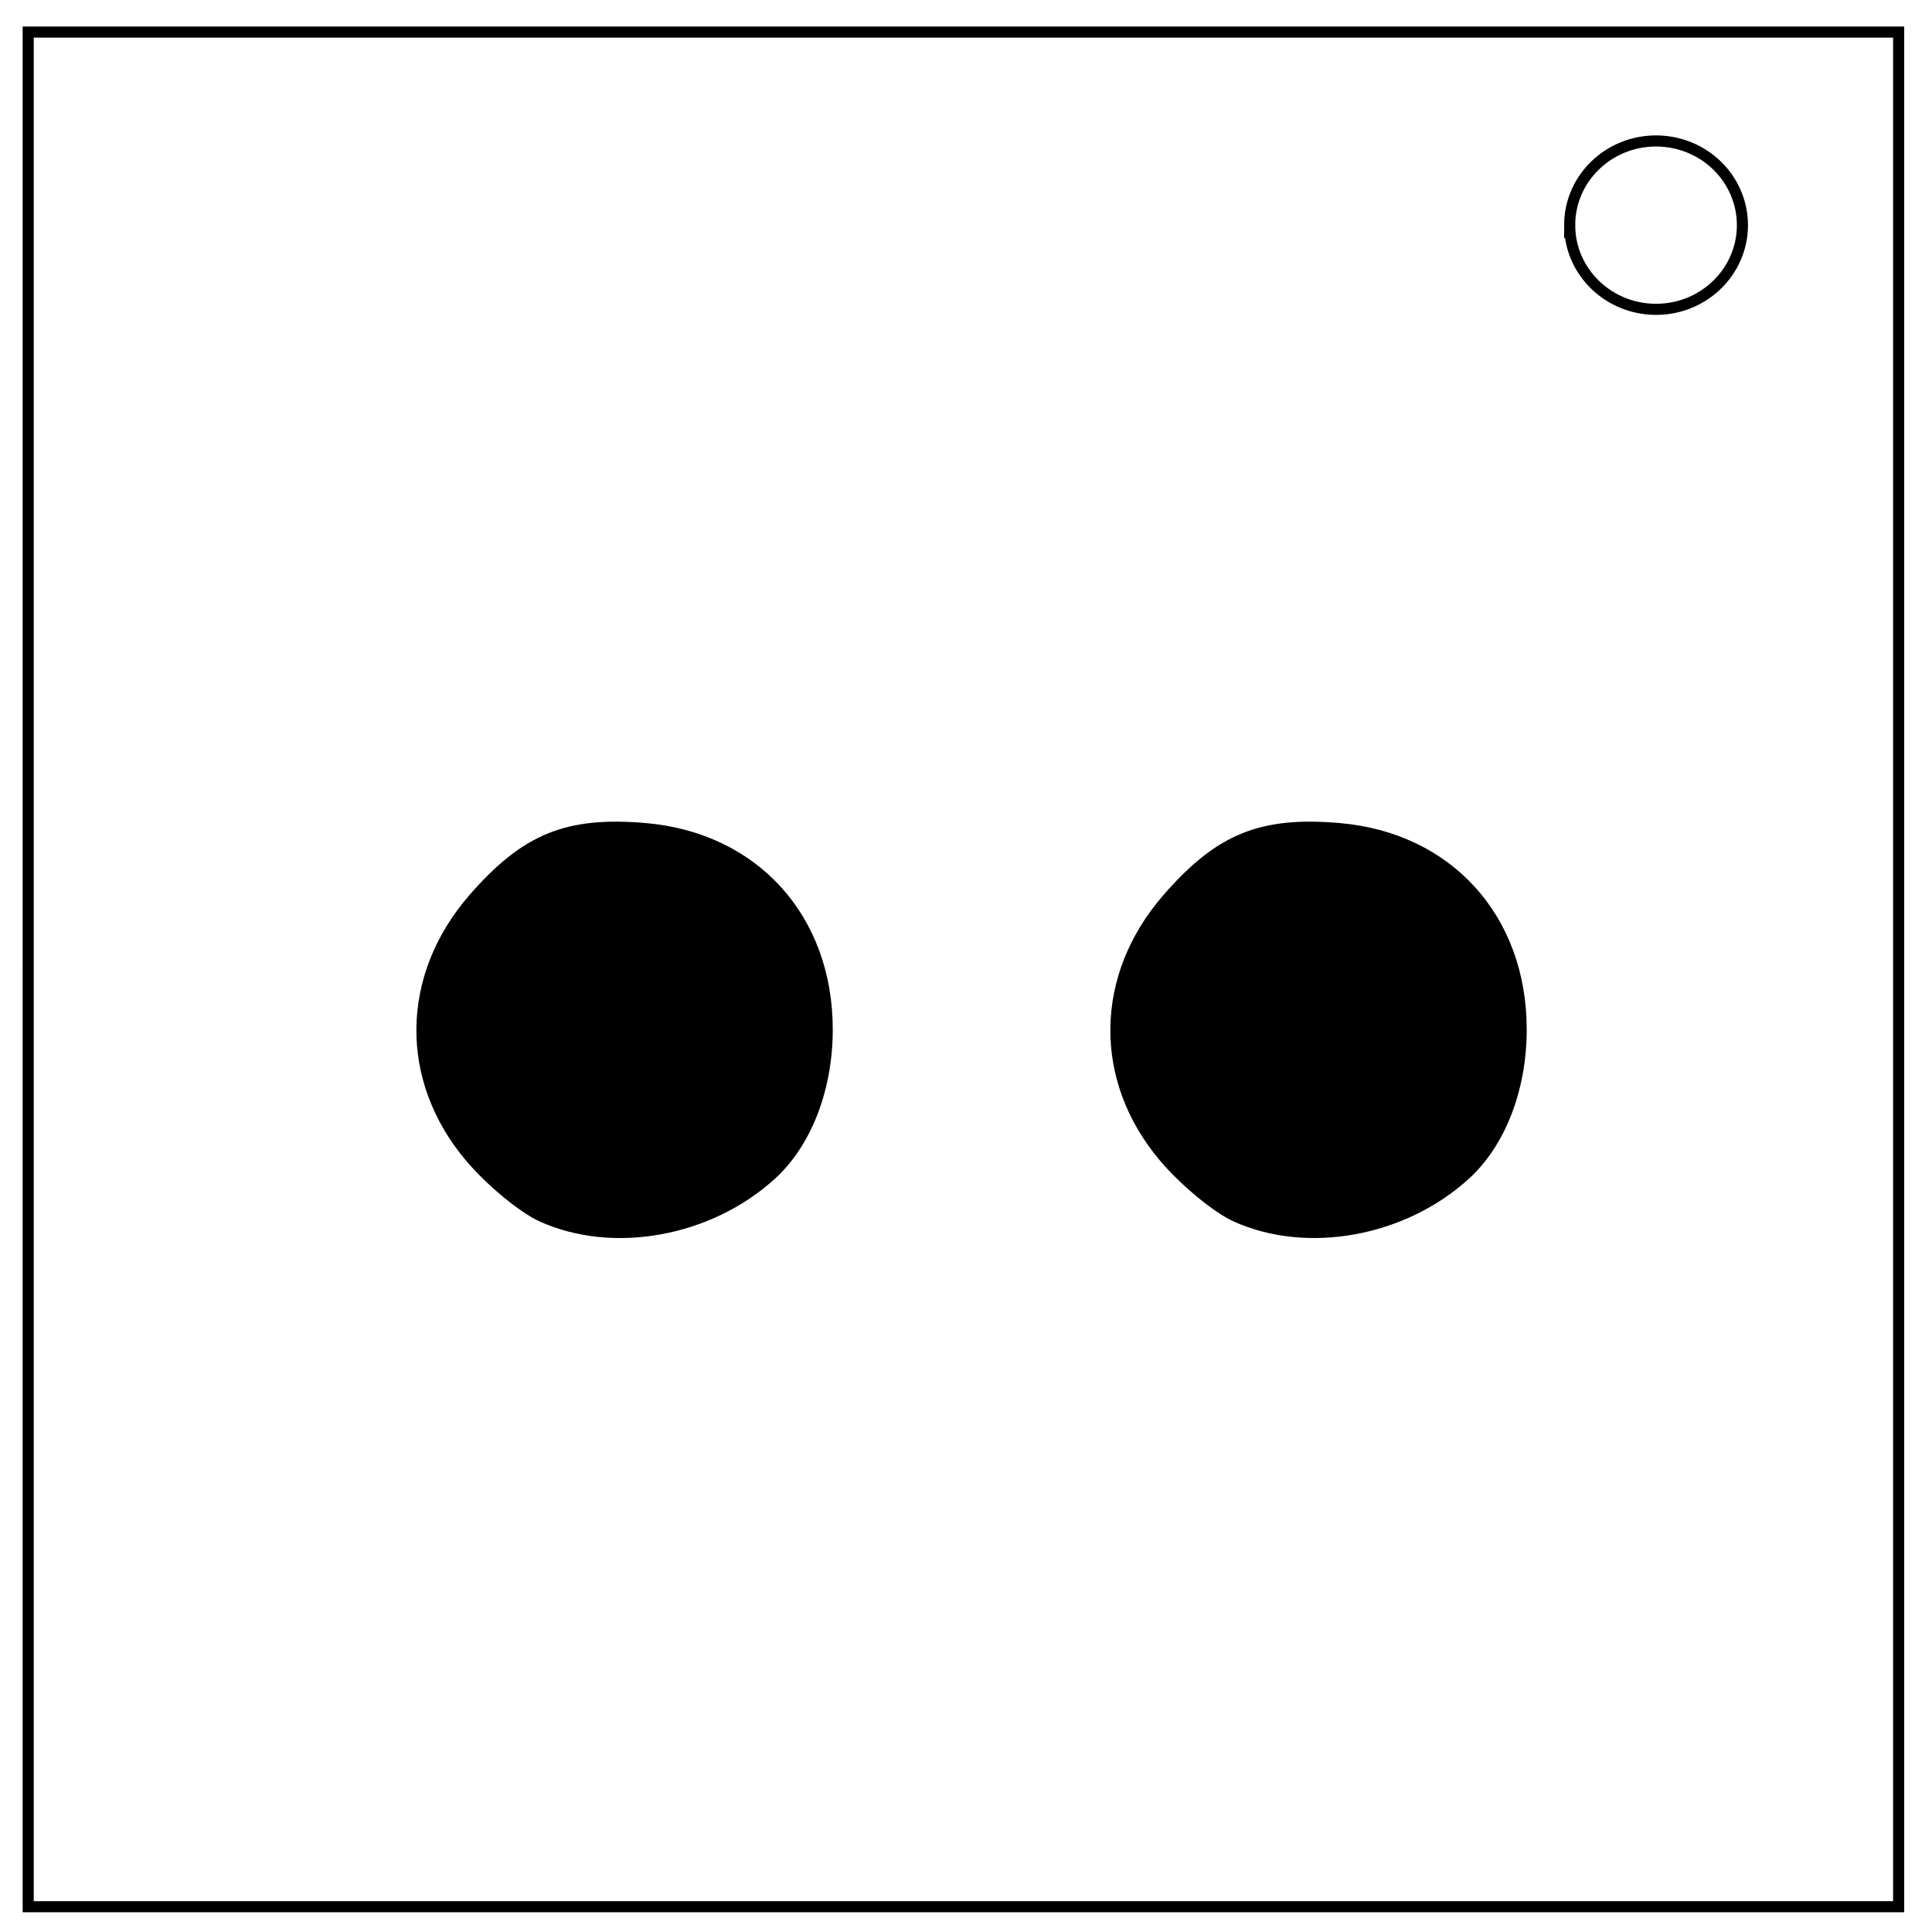 <?xml version="1.0" encoding="UTF-8" standalone="no"?>
<svg
   xmlns:dc="http://purl.org/dc/elements/1.1/"
   xmlns:cc="http://creativecommons.org/ns#"
   xmlns:rdf="http://www.w3.org/1999/02/22-rdf-syntax-ns#"
   xmlns:svg="http://www.w3.org/2000/svg"
   xmlns="http://www.w3.org/2000/svg"
   xmlns:sodipodi="http://sodipodi.sourceforge.net/DTD/sodipodi-0.dtd"
   xmlns:inkscape="http://www.inkscape.org/namespaces/inkscape"
   viewBox="0.0 0.0 348.0 348.0"
   fill="none"
   version="1.1"
   id="svg3761"
   sodipodi:docname="Button Order.svg"
   inkscape:version="0.92.5 (2060ec1f9f, 2020-04-08)">
  <defs
     id="defs3765" />
  <sodipodi:namedview
     pagecolor="#ffffff"
     bordercolor="#666666"
     borderopacity="1"
     objecttolerance="10"
     gridtolerance="10"
     guidetolerance="10"
     inkscape:pageopacity="0"
     inkscape:pageshadow="2"
     inkscape:window-width="1440"
     inkscape:window-height="838"
     id="namedview3763"
     showgrid="false"
     showguides="false"
     inkscape:zoom="0.67816092"
     inkscape:cx="174"
     inkscape:cy="174"
     inkscape:window-x="-8"
     inkscape:window-y="-8"
     inkscape:window-maximized="1"
     inkscape:current-layer="svg3761" />
  <path
     d="M5.079 5.776h336.913v337.67H5.08z"
     id="path3757"
     stroke-width="2"
     stroke="#000" />
  <path
     d="M282.734 40.554c0-8.376 6.966-15.165 15.56-15.165 4.126 0 8.084 1.597 11.001 4.441 2.918 2.844 4.558 6.702 4.558 10.724 0 8.376-6.966 15.165-15.56 15.165-8.593 0-15.559-6.79-15.559-15.165z"
     stroke-width="2"
     stroke="#000"
     id="path3759" />
  <path
     style="stroke-width:1.475"
     d="m 235.28,203.946 c -12.928,-4.605 -19.928,-14.064 -19.968,-26.981 -0.073,-23.571 25.33,-37.32 45.176,-24.451 16.527,10.716 18.165,32.063 3.478,45.331 -5.482,4.953 -13.703,8.348 -19.925,8.229 -1.622,-0.031 -5.565,-0.988 -8.762,-2.127 z m 19.357,-2.317 c 5.085,-1.921 11.812,-8.126 14.605,-13.473 1.144,-2.19 2.08,-7.366 2.08,-11.501 0,-15.469 -11.332,-26.592 -27.007,-26.51 -22.196,0.116 -34.602,23.068 -22.42,41.477 6.441,9.734 21.381,14.3 32.742,10.007 z"
     id="path3785"
     inkscape:connector-curvature="0" />
  <path
     style="stroke-width:1.475"
     d="m 233.693,199.667 c -2.448,-1.067 -6.563,-4.344 -9.143,-7.284 -8.403,-9.57 -8.234,-22.283 0.423,-31.865 6.622,-7.33 12.016,-9.454 21.92,-8.633 13.924,1.155 23.295,11.118 23.295,24.769 0,7.263 -2.678,13.923 -7.194,17.889 -7.94,6.974 -20.154,9.11 -29.301,5.124 z"
     id="path3787"
     inkscape:connector-curvature="0" />
  <path
     style="fill:#000000;stroke-width:2.174"
     d="m 222.187,220.007 c -3.543,-1.602 -9.497,-6.524 -13.232,-10.938 -12.16,-14.372 -11.916,-33.465 0.612,-47.855 9.583,-11.008 17.389,-14.198 31.722,-12.964 C 261.439,149.984 275,164.947 275,185.446 c 0,10.907 -3.876,20.909 -10.41,26.866 -11.49,10.473 -29.165,13.681 -42.403,7.695 z"
     id="path3789"
     inkscape:connector-curvature="0" />
  <path
     style="fill:#000000;stroke-width:2.174"
     d="m 97.187,220.007 c -3.543,-1.602 -9.497,-6.524 -13.232,-10.938 -12.16,-14.372 -11.916,-33.465 0.612,-47.855 9.583,-11.008 17.389,-14.198 31.722,-12.964 20.15,1.734 33.712,16.697 33.712,37.197 0,10.907 -3.876,20.909 -10.41,26.866 -11.49,10.473 -29.165,13.681 -42.403,7.695 z"
     id="path3791"
     inkscape:connector-curvature="0" />
  <path
     style="fill:#000000;stroke-width:1.475"
     d=""
     id="path3797"
     inkscape:connector-curvature="0" />
  <path
     style="fill:#000000;stroke-width:1.475"
     d=""
     id="path3799"
     inkscape:connector-curvature="0" />
</svg>
